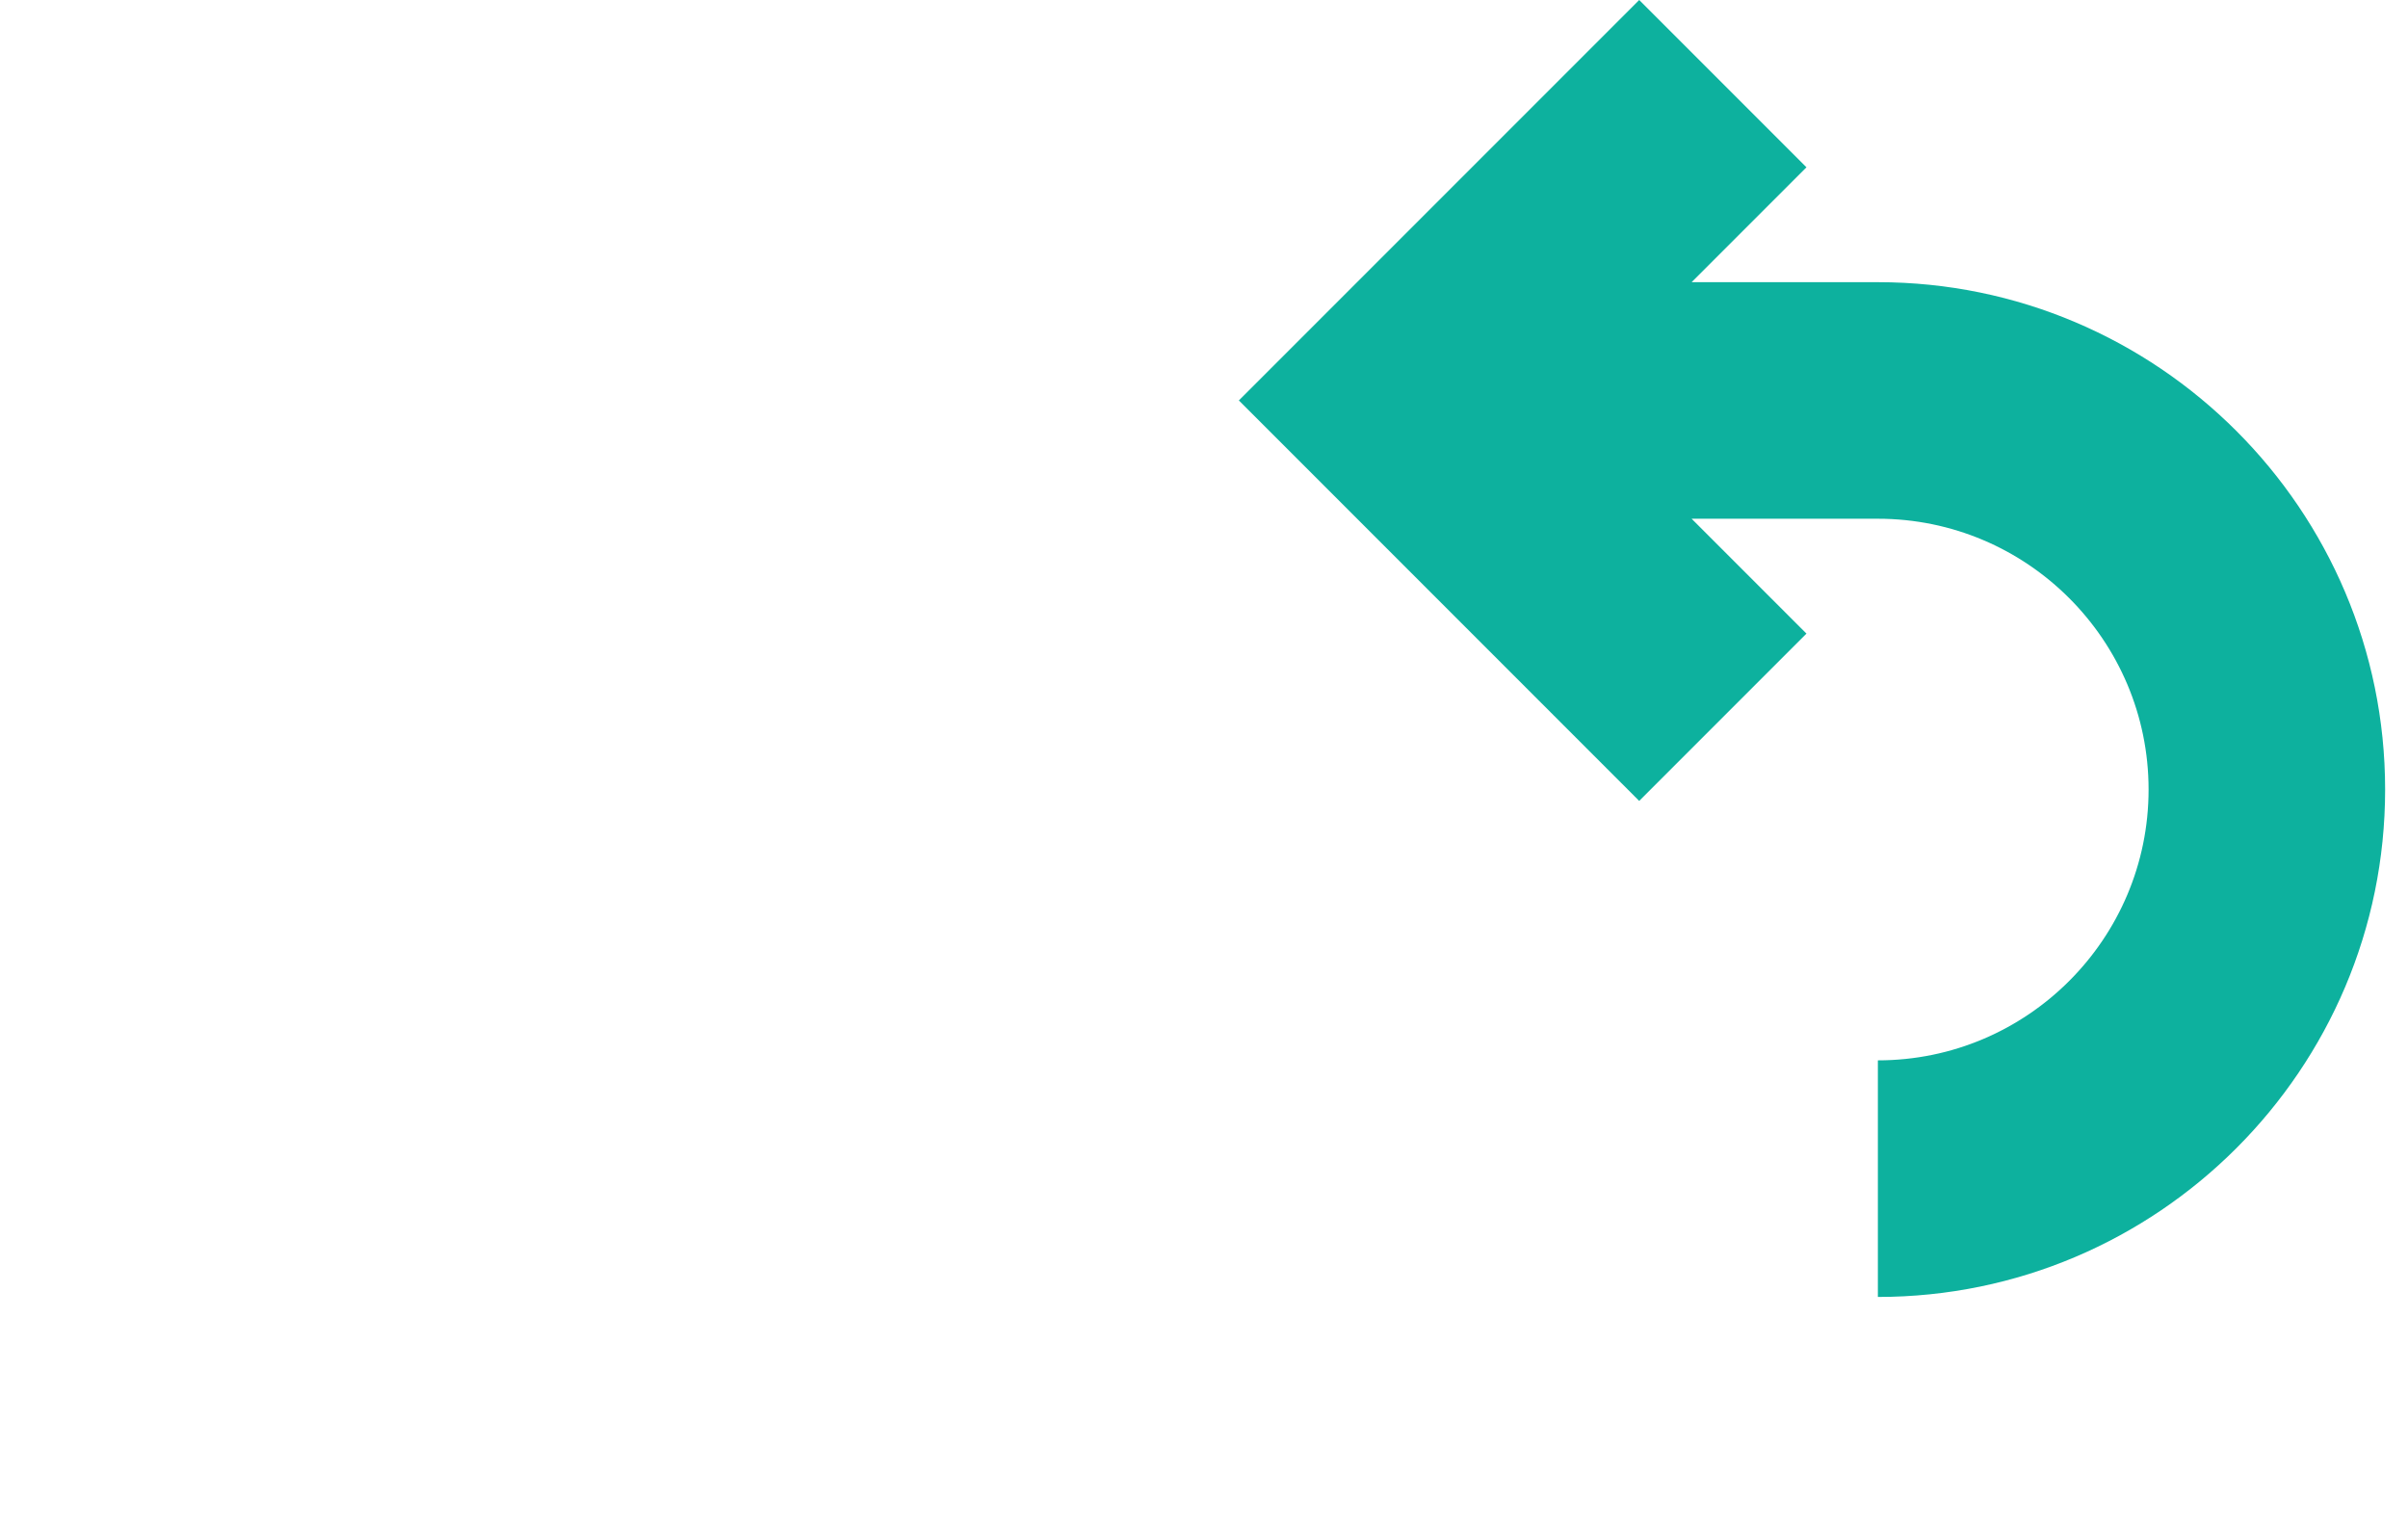 <svg width="52" height="33" viewBox="0 0 52 33" fill="none" xmlns="http://www.w3.org/2000/svg">
<path id="goBackButton" d="M2.964 22.616H0.052V20.9H7.982V22.616H5.07V30H2.964V22.616ZM15.112 26.529C15.112 26.555 15.099 26.737 15.073 27.075H9.782C9.878 27.508 10.103 27.851 10.458 28.102C10.813 28.353 11.255 28.479 11.784 28.479C12.148 28.479 12.469 28.427 12.746 28.323C13.032 28.21 13.296 28.037 13.539 27.803L14.618 28.973C13.96 29.727 12.998 30.104 11.732 30.104C10.944 30.104 10.246 29.952 9.639 29.649C9.033 29.337 8.565 28.908 8.235 28.362C7.906 27.816 7.741 27.196 7.741 26.503C7.741 25.818 7.902 25.203 8.222 24.657C8.552 24.102 8.998 23.673 9.561 23.37C10.133 23.058 10.77 22.902 11.472 22.902C12.157 22.902 12.777 23.049 13.331 23.344C13.886 23.639 14.319 24.063 14.631 24.618C14.952 25.164 15.112 25.801 15.112 26.529ZM11.485 24.436C11.026 24.436 10.64 24.566 10.328 24.826C10.016 25.086 9.826 25.441 9.756 25.892H13.201C13.132 25.45 12.941 25.099 12.629 24.839C12.317 24.57 11.936 24.436 11.485 24.436ZM18.399 23.929C18.642 23.591 18.967 23.335 19.374 23.162C19.79 22.989 20.267 22.902 20.804 22.902V24.774C20.579 24.757 20.427 24.748 20.349 24.748C19.769 24.748 19.314 24.913 18.984 25.242C18.655 25.563 18.49 26.048 18.49 26.698V30H16.462V23.006H18.399V23.929ZM29.107 23.006V30H27.183V29.168C26.914 29.471 26.594 29.705 26.221 29.87C25.848 30.026 25.445 30.104 25.012 30.104C24.093 30.104 23.365 29.84 22.828 29.311C22.291 28.782 22.022 27.998 22.022 26.958V23.006H24.05V26.659C24.05 27.786 24.522 28.349 25.467 28.349C25.952 28.349 26.342 28.193 26.637 27.881C26.932 27.56 27.079 27.088 27.079 26.464V23.006H29.107ZM38.201 23.006V28.83C38.201 30.113 37.867 31.066 37.2 31.69C36.532 32.314 35.557 32.626 34.275 32.626C33.599 32.626 32.958 32.544 32.351 32.379C31.744 32.214 31.241 31.976 30.843 31.664L31.649 30.208C31.944 30.451 32.316 30.641 32.767 30.78C33.218 30.927 33.668 31.001 34.119 31.001C34.821 31.001 35.337 30.841 35.666 30.52C36.004 30.208 36.173 29.731 36.173 29.09V28.791C35.644 29.372 34.907 29.662 33.963 29.662C33.322 29.662 32.732 29.523 32.195 29.246C31.666 28.96 31.246 28.561 30.934 28.05C30.622 27.539 30.466 26.949 30.466 26.282C30.466 25.615 30.622 25.025 30.934 24.514C31.246 24.003 31.666 23.608 32.195 23.331C32.732 23.045 33.322 22.902 33.963 22.902C34.977 22.902 35.748 23.236 36.277 23.903V23.006H38.201ZM34.366 27.998C34.903 27.998 35.341 27.842 35.679 27.53C36.026 27.209 36.199 26.793 36.199 26.282C36.199 25.771 36.026 25.359 35.679 25.047C35.341 24.726 34.903 24.566 34.366 24.566C33.828 24.566 33.386 24.726 33.04 25.047C32.693 25.359 32.52 25.771 32.52 26.282C32.52 26.793 32.693 27.209 33.04 27.53C33.386 27.842 33.828 27.998 34.366 27.998Z"/>
<path d="M40.552 22.892V28C46.592 28 51.506 23.086 51.506 17.046C51.506 11.006 46.592 6.092 40.552 6.092H36.53L39.01 3.612L35.398 0L26.753 8.645L35.398 17.291L39.01 13.679L36.53 11.199H40.552C43.776 11.199 46.398 13.822 46.398 17.046C46.398 20.269 43.776 22.892 40.552 22.892Z" fill="#0db19e"/>
</svg>
